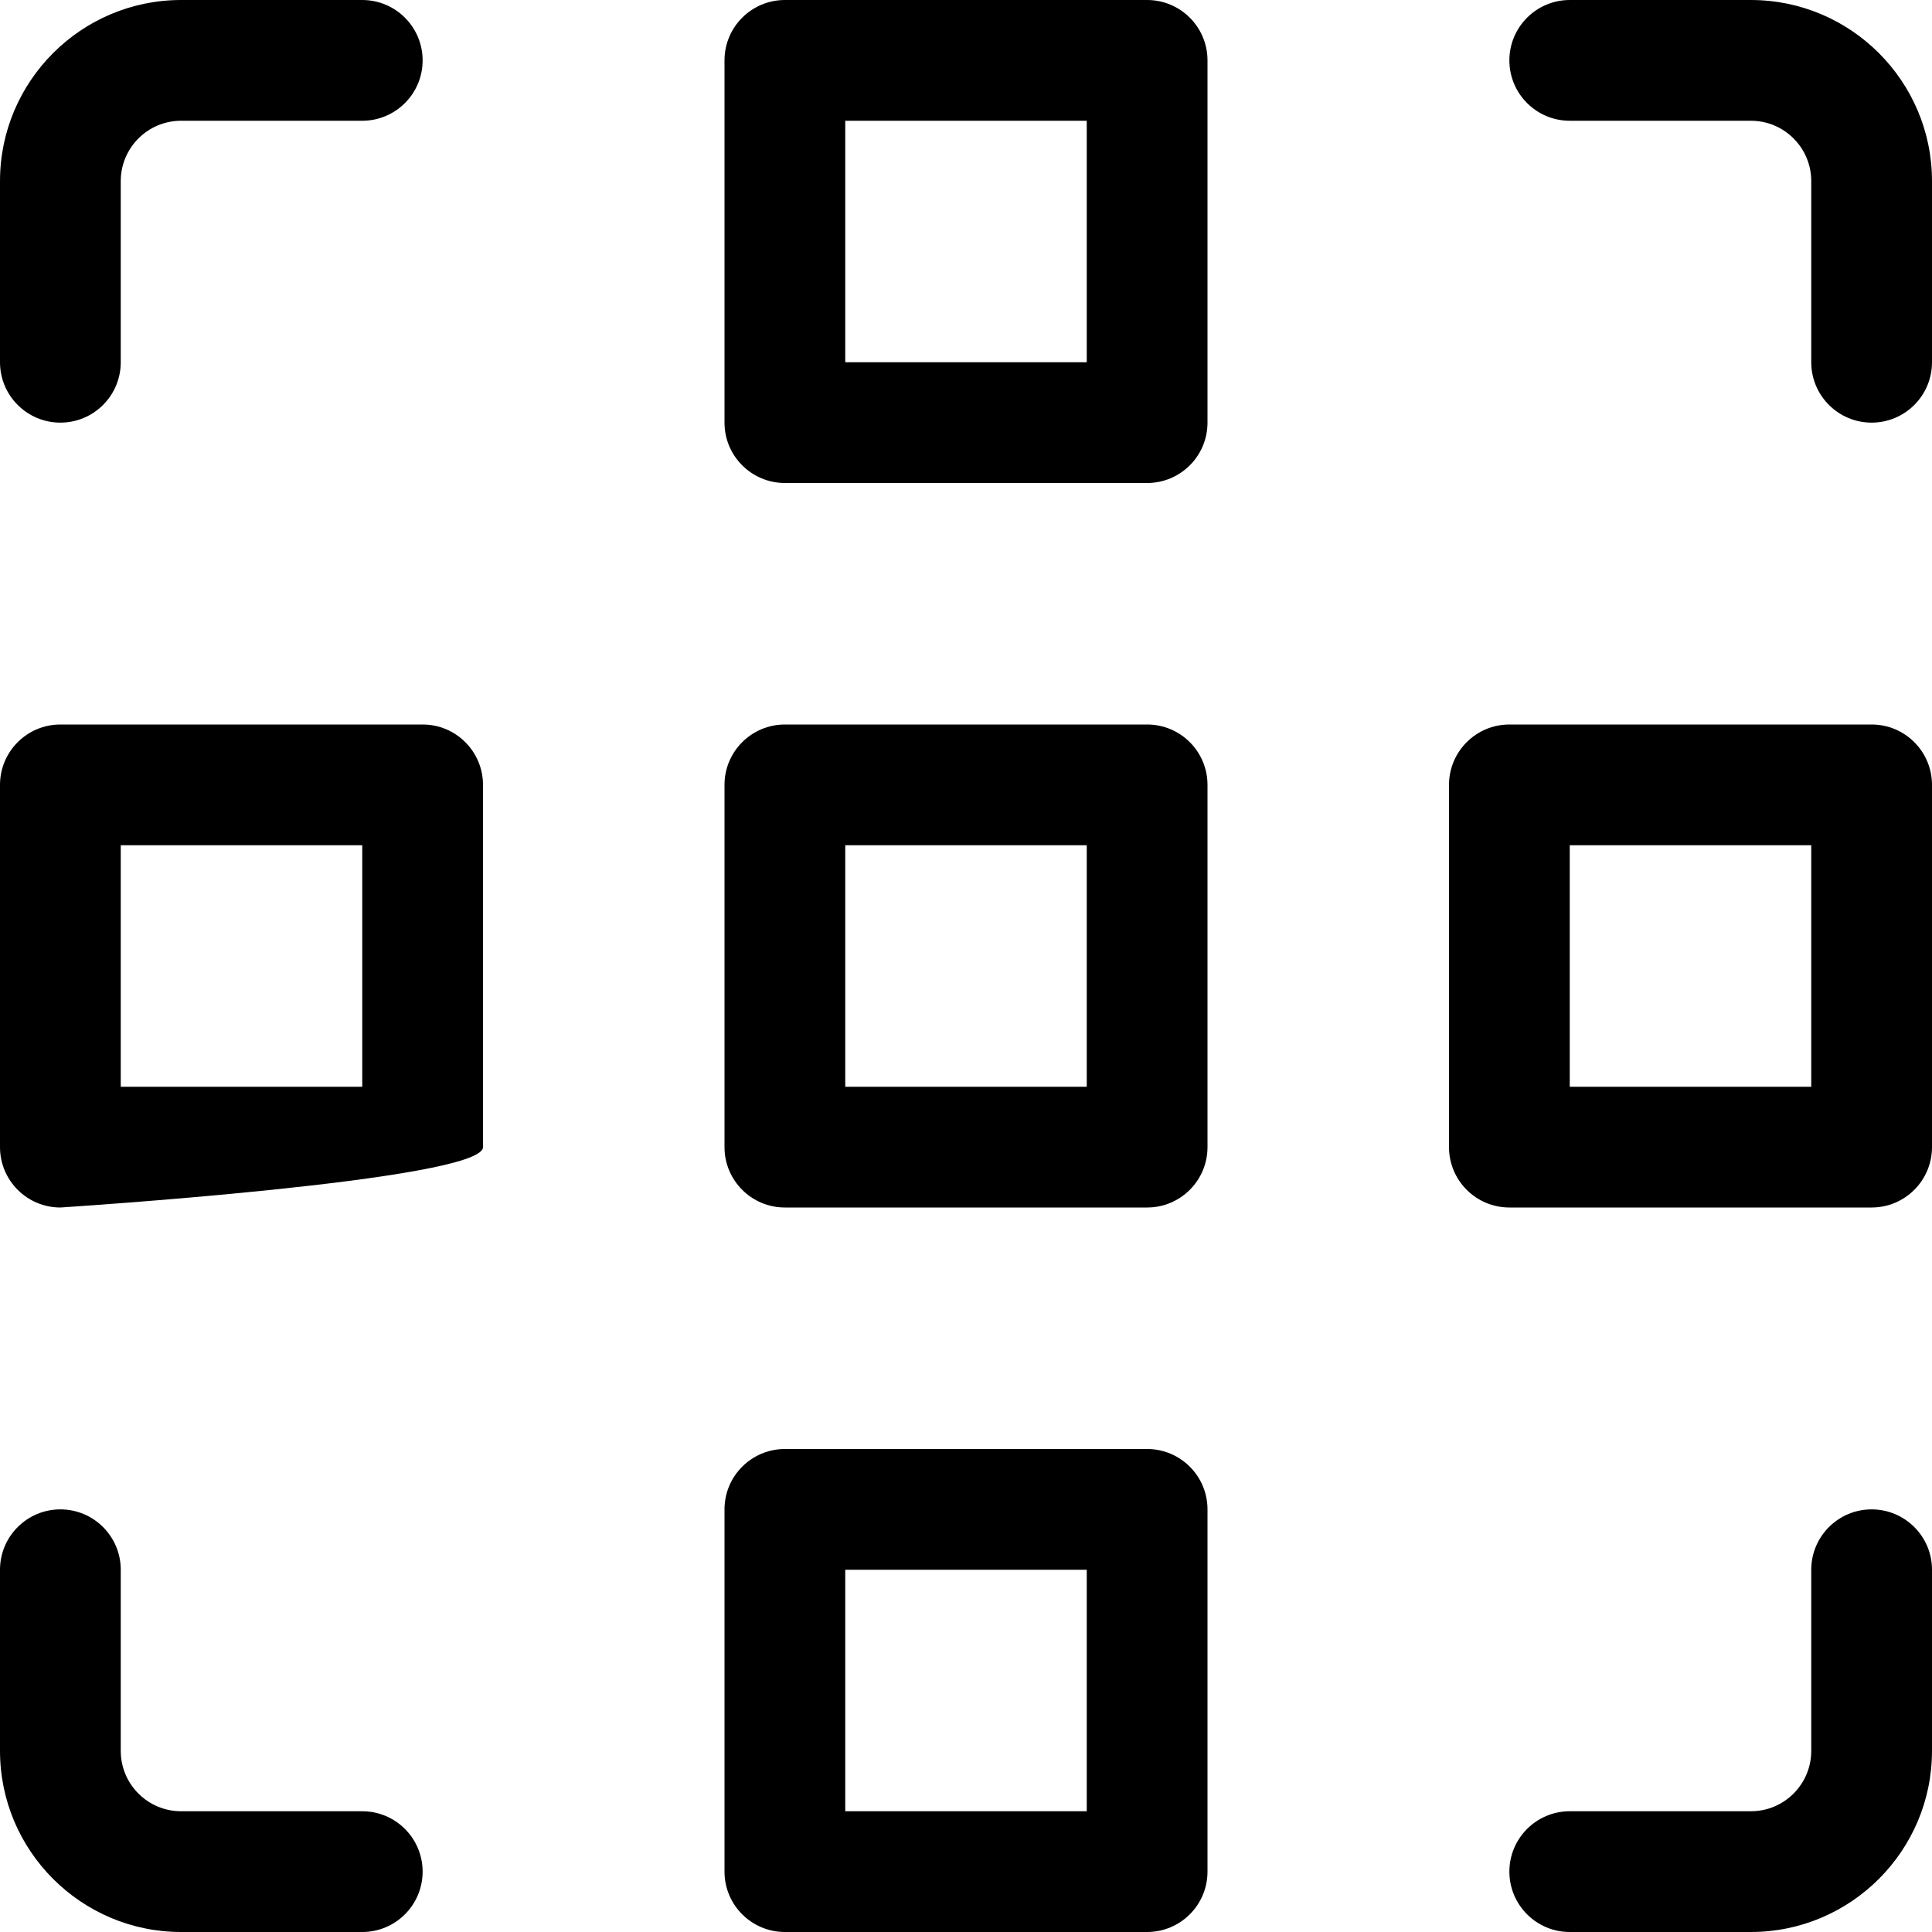<?xml version="1.0" encoding="utf-8"?>
<!-- Generator: Adobe Illustrator 22.1.0, SVG Export Plug-In . SVG Version: 6.00 Build 0)  -->
<svg version="1.1" id="Layer_1" xmlns="http://www.w3.org/2000/svg" xmlns:xlink="http://www.w3.org/1999/xlink" x="0px" y="0px"
	 viewBox="0 0 24 24" style="enable-background:new 0 0 24 24;" xml:space="preserve">
<title>focus-cross</title>
<g>
	<path d="M9.75,15C9.336,15,9,14.664,9,14.25v-4.5C9,9.336,9.336,9,9.75,9h4.5C14.664,9,15,9.336,15,9.75v4.5
		c0,0.414-0.336,0.75-0.75,0.75H9.75z M13.5,13.5v-3h-3v3H13.5z"/>
	<path d="M0.75,15C0.336,15,0,14.664,0,14.25v-4.5C0,9.336,0.336,9,0.75,9h4.5C5.664,9,6,9.336,6,9.75v4.5C6,14.664,0.75,15,0.75,15
		z M4.5,13.5v-3h-3v3H4.5z"/>
	<path d="M18.75,15C18.336,15,18,14.664,18,14.25v-4.5C18,9.336,18.336,9,18.75,9h4.5C23.664,9,24,9.336,24,9.75v4.5
		c0,0.414-0.336,0.75-0.75,0.75H18.75z M22.5,13.5v-3h-3v3H22.5z"/>
	<path d="M9.75,6C9.336,6,9,5.664,9,5.25v-4.5C9,0.336,9.336,0,9.75,0h4.5C14.664,0,15,0.336,15,0.75v4.5C15,5.664,14.664,6,14.25,6
		H9.75z M13.5,4.5v-3h-3v3H13.5z"/>
	<path d="M9.75,24C9.336,24,9,23.664,9,23.25v-4.5C9,18.336,9.336,18,9.75,18h4.5c0.414,0,0.75,0.336,0.75,0.75v4.5
		c0,0.414-0.336,0.75-0.75,0.75H9.75z M13.5,22.5v-3h-3v3H13.5z"/>
	<path d="M0.75,5.25C0.336,5.25,0,4.914,0,4.5V2.25C0,1.009,1.009,0,2.25,0H4.5c0.414,0,0.75,0.336,0.75,0.75S4.914,1.5,4.5,1.5
		H2.25C1.836,1.5,1.5,1.836,1.5,2.25V4.5C1.5,4.914,1.164,5.25,0.75,5.25z"/>
	<path d="M23.25,5.25c-0.414,0-0.75-0.336-0.75-0.75V2.25c0-0.414-0.336-0.75-0.75-0.75H19.5c-0.414,0-0.75-0.336-0.75-0.75
		S19.086,0,19.5,0h2.25C22.991,0,24,1.009,24,2.25V4.5C24,4.914,23.664,5.25,23.25,5.25z"/>
	<path d="M2.25,24C1.009,24,0,22.991,0,21.75V19.5c0-0.414,0.336-0.75,0.75-0.75S1.5,19.086,1.5,19.5v2.25
		c0,0.414,0.336,0.75,0.75,0.75H4.5c0.414,0,0.75,0.336,0.75,0.75S4.914,24,4.5,24H2.25z"/>
	<path d="M19.5,24c-0.414,0-0.75-0.336-0.75-0.75s0.336-0.75,0.75-0.75h2.25c0.414,0,0.75-0.336,0.75-0.75V19.5
		c0-0.414,0.336-0.75,0.75-0.75S24,19.086,24,19.5v2.25c0,1.241-1.009,2.25-2.25,2.25H19.5z"/>
</g>
</svg>
